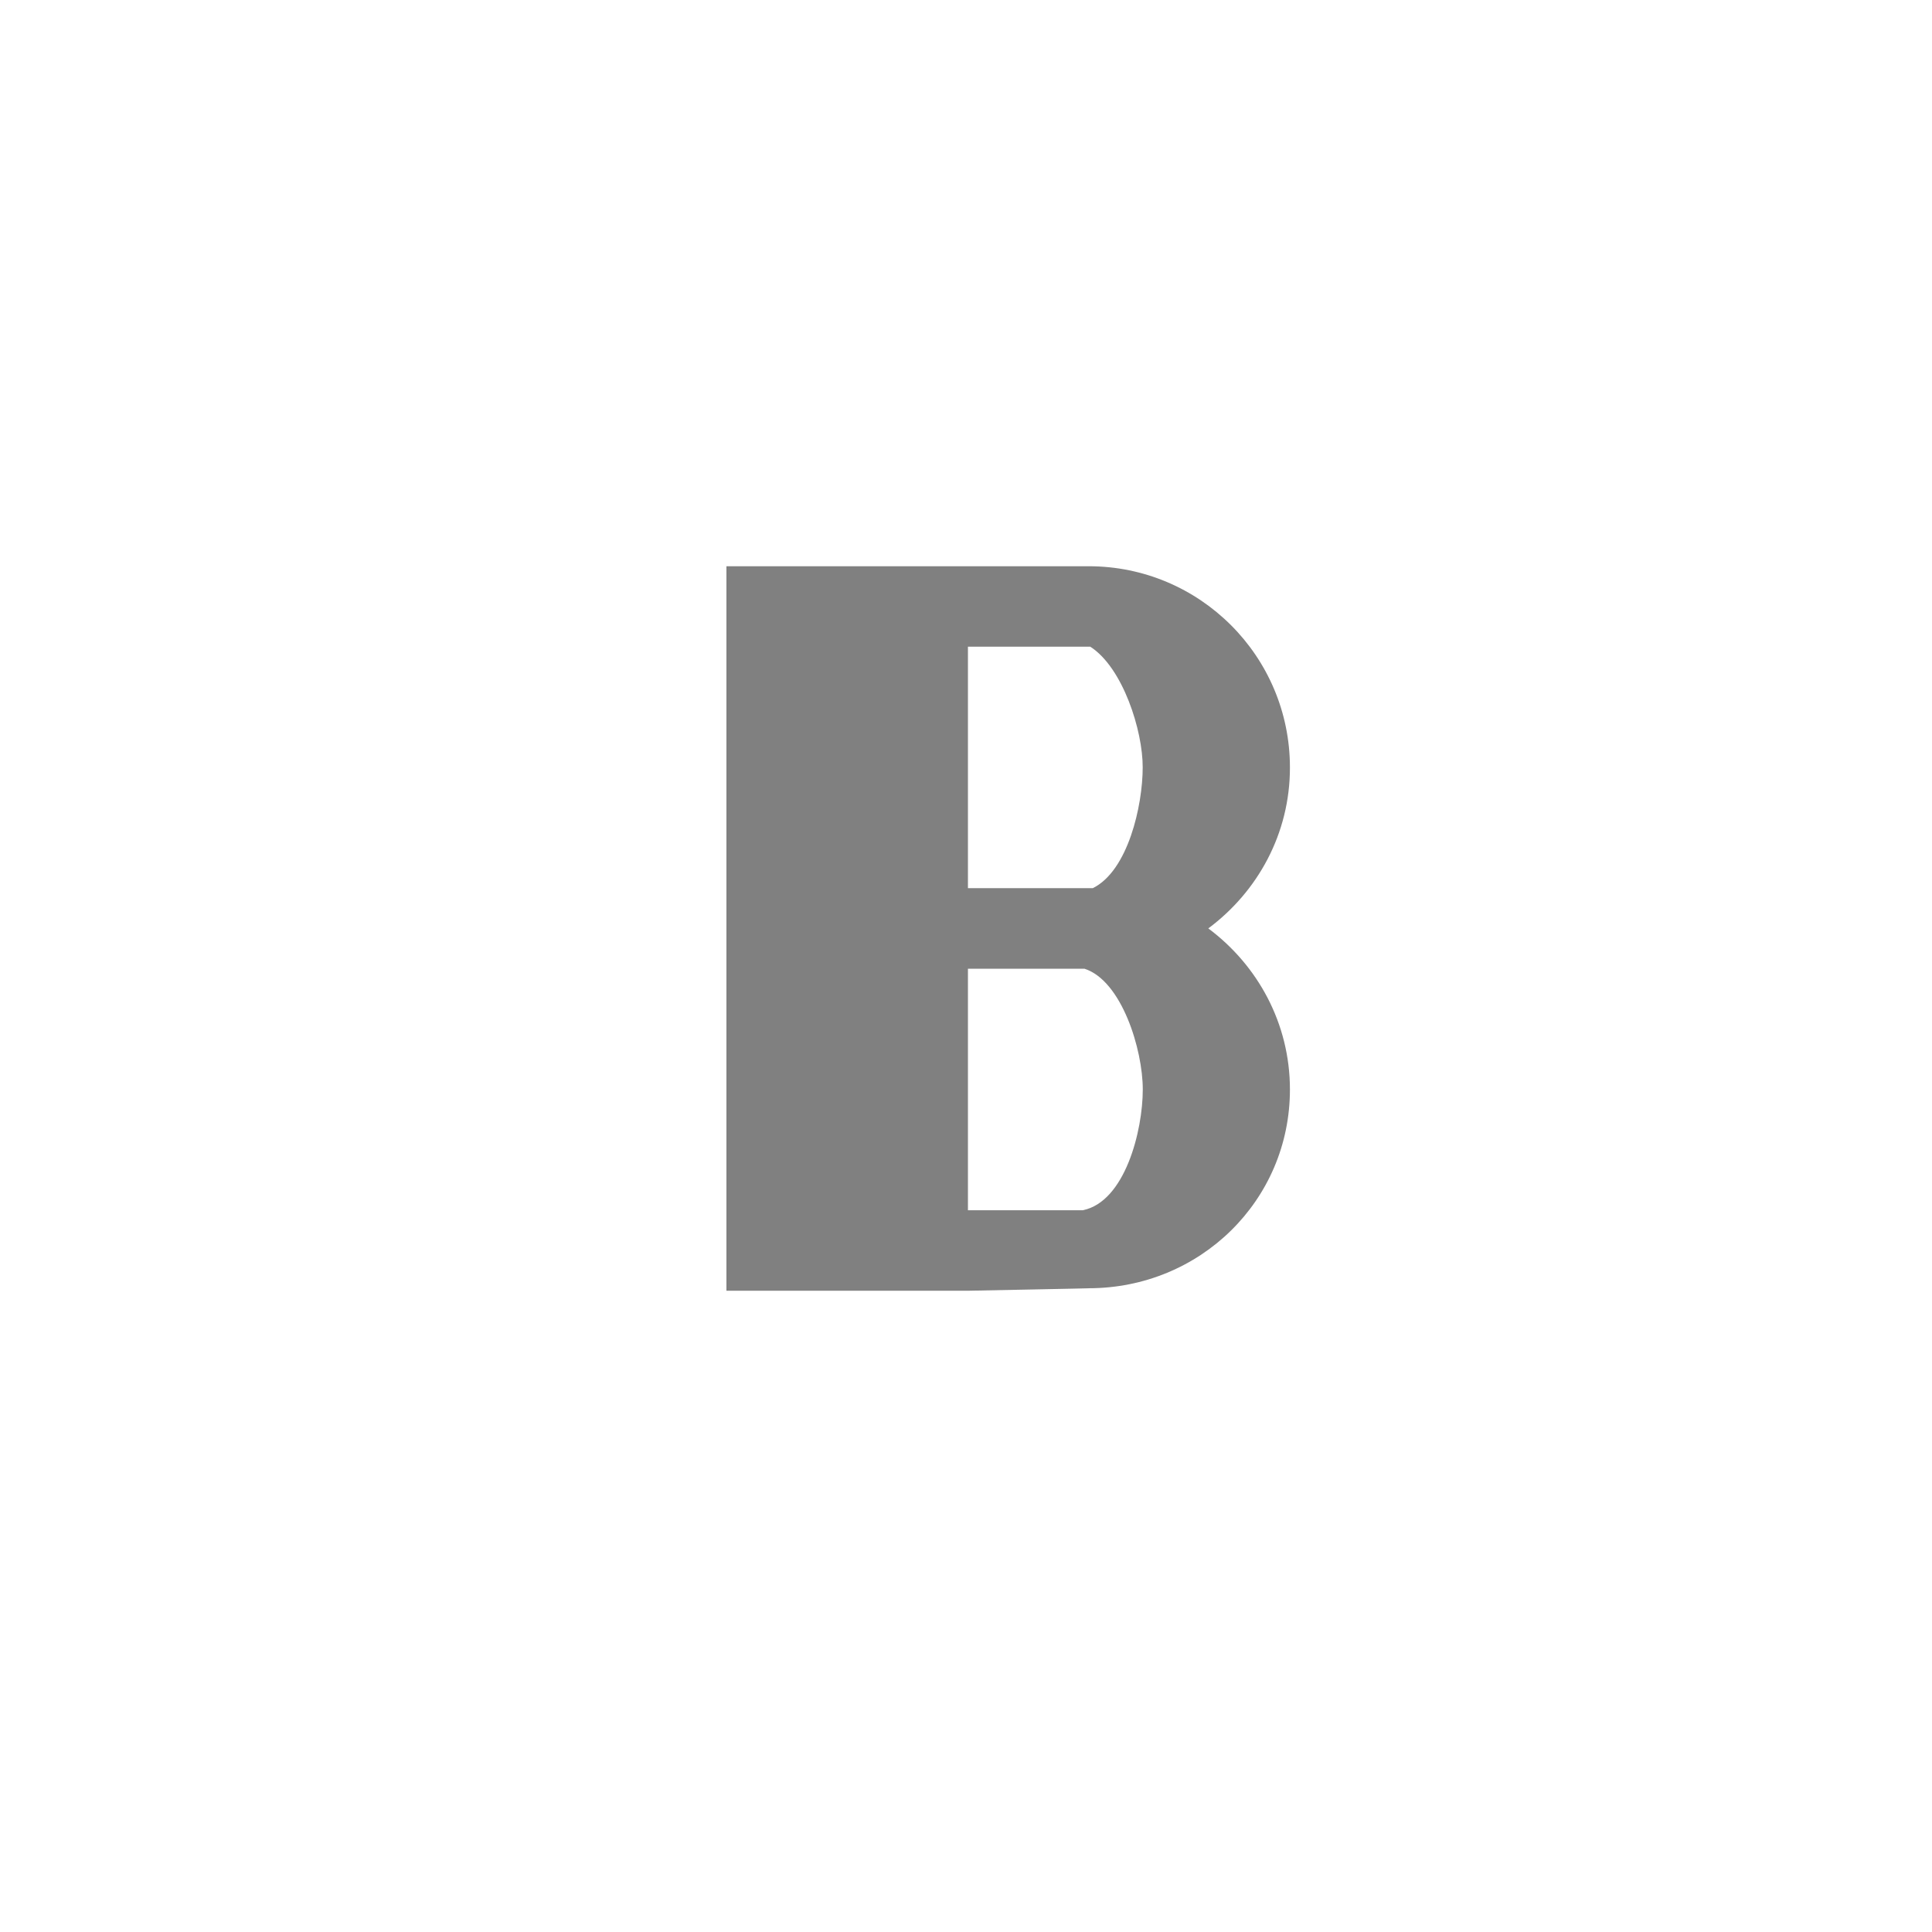 <?xml version="1.0" encoding="utf-8"?>
<!-- Generator: Adobe Illustrator 17.0.0, SVG Export Plug-In . SVG Version: 6.00 Build 0)  -->
<!DOCTYPE svg PUBLIC "-//W3C//DTD SVG 1.1//EN" "http://www.w3.org/Graphics/SVG/1.1/DTD/svg11.dtd">
<svg version="1.1" id="图层_1" xmlns="http://www.w3.org/2000/svg" xmlns:xlink="http://www.w3.org/1999/xlink" x="0px" y="0px"
	 width="24px" height="24px" viewBox="0 0 24 24" enable-background="new 0 0 24 24" xml:space="preserve">
<path fill="#808080" d="M15.01,11.533c0.612,0.456,1.014,1.179,1.014,2.001c0,1.381-1.119,2.469-2.5,2.469
	c0.116,0-1.5,0.031-1.5,0.031h-3v-9h3c0,0,2.05,0,1.5,0c1.381,0,2.5,1.119,2.5,2.5C16.025,10.355,15.623,11.077,15.01,11.533z
	 M12.025,15.034h1.426c0.524-0.106,0.745-0.986,0.745-1.5c0-0.496-0.261-1.351-0.724-1.5h-1.448v3H12.025z M13.543,8.033h-1.519v3
	h1.551c0.438-0.215,0.62-1.026,0.62-1.5C14.197,9.08,13.95,8.293,13.543,8.033z"/>
</svg>
